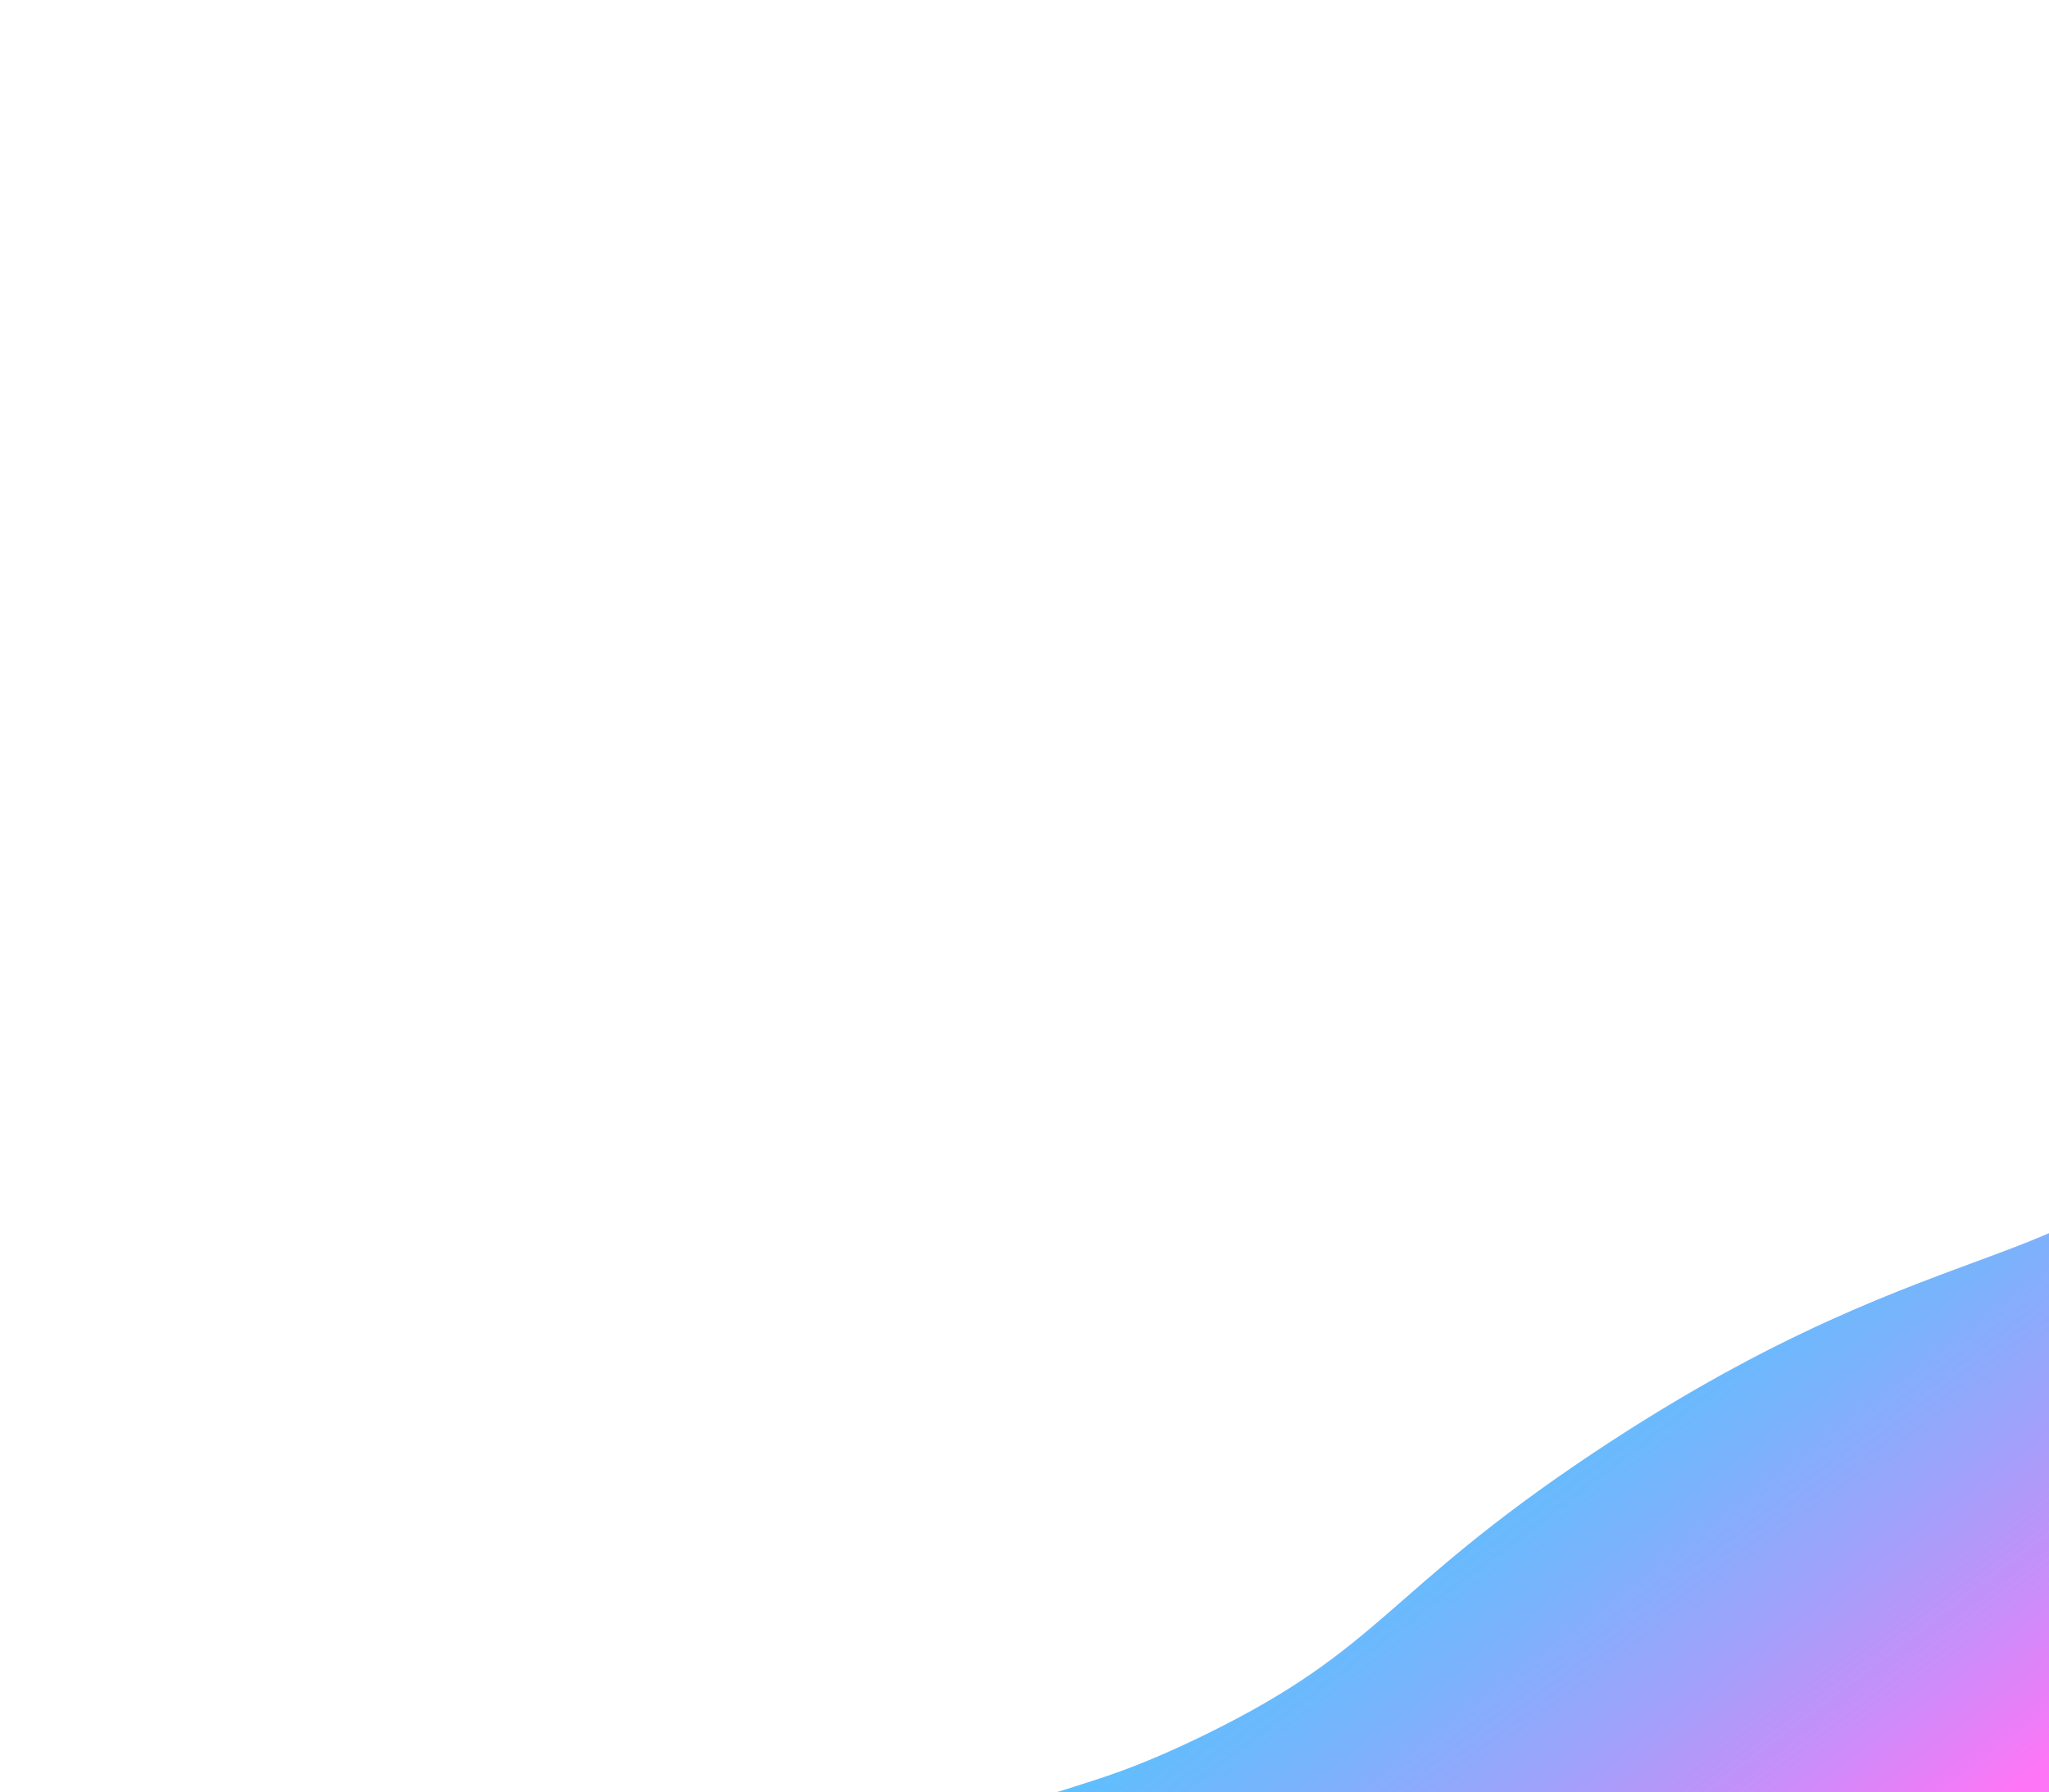 <svg width="733" height="641" viewBox="0 0 733 641" fill="none" xmlns="http://www.w3.org/2000/svg">
<path d="M1041 0.6C1013.4 -1.5 992.4 105.3 890.7 204.9C880.4 215 865.6 228.6 848.7 252.2C805.9 311.8 810.4 349.8 787.8 391.9C751.3 459.8 701.1 432.2 569.5 520C495.2 569.6 494.9 589.2 431.4 620.3C416.5 627.6 404.6 632.4 393.7 636C341.8 653.1 288.6 665.2 288.6 665.2C199.1 684.1 205.4 693 132.9 707C36.9 725.5 7.8 713.4 1.5 729.2C-13.1 765.7 126.3 867.6 267.5 921.2C319.3 940.8 395.6 968.6 497.3 964.2C553.2 961.8 616 949.8 683 921C723.2 903.7 795.3 871.9 870.4 794.5C886.4 778.1 950 710.7 1002.5 593.6C1124.1 322.5 1088 4.1 1041 0.6Z" fill="url(#paint0_linear)"/>
<defs>
<linearGradient id="paint0_linear" x1="856.946" y1="812.705" x2="503.778" y2="346.439" gradientUnits="userSpaceOnUse">
<stop offset="0.374" stop-color="#FF75F7"/>
<stop offset="0.464" stop-color="#CA8DF9"/>
<stop offset="0.554" stop-color="#9EA2FB"/>
<stop offset="0.645" stop-color="#79B3FC"/>
<stop offset="0.735" stop-color="#5CC0FE"/>
<stop offset="0.825" stop-color="#47C9FE"/>
<stop offset="0.913" stop-color="#3BCFFF"/>
<stop offset="1" stop-color="#37D1FF"/>
</linearGradient>
</defs>
</svg>

